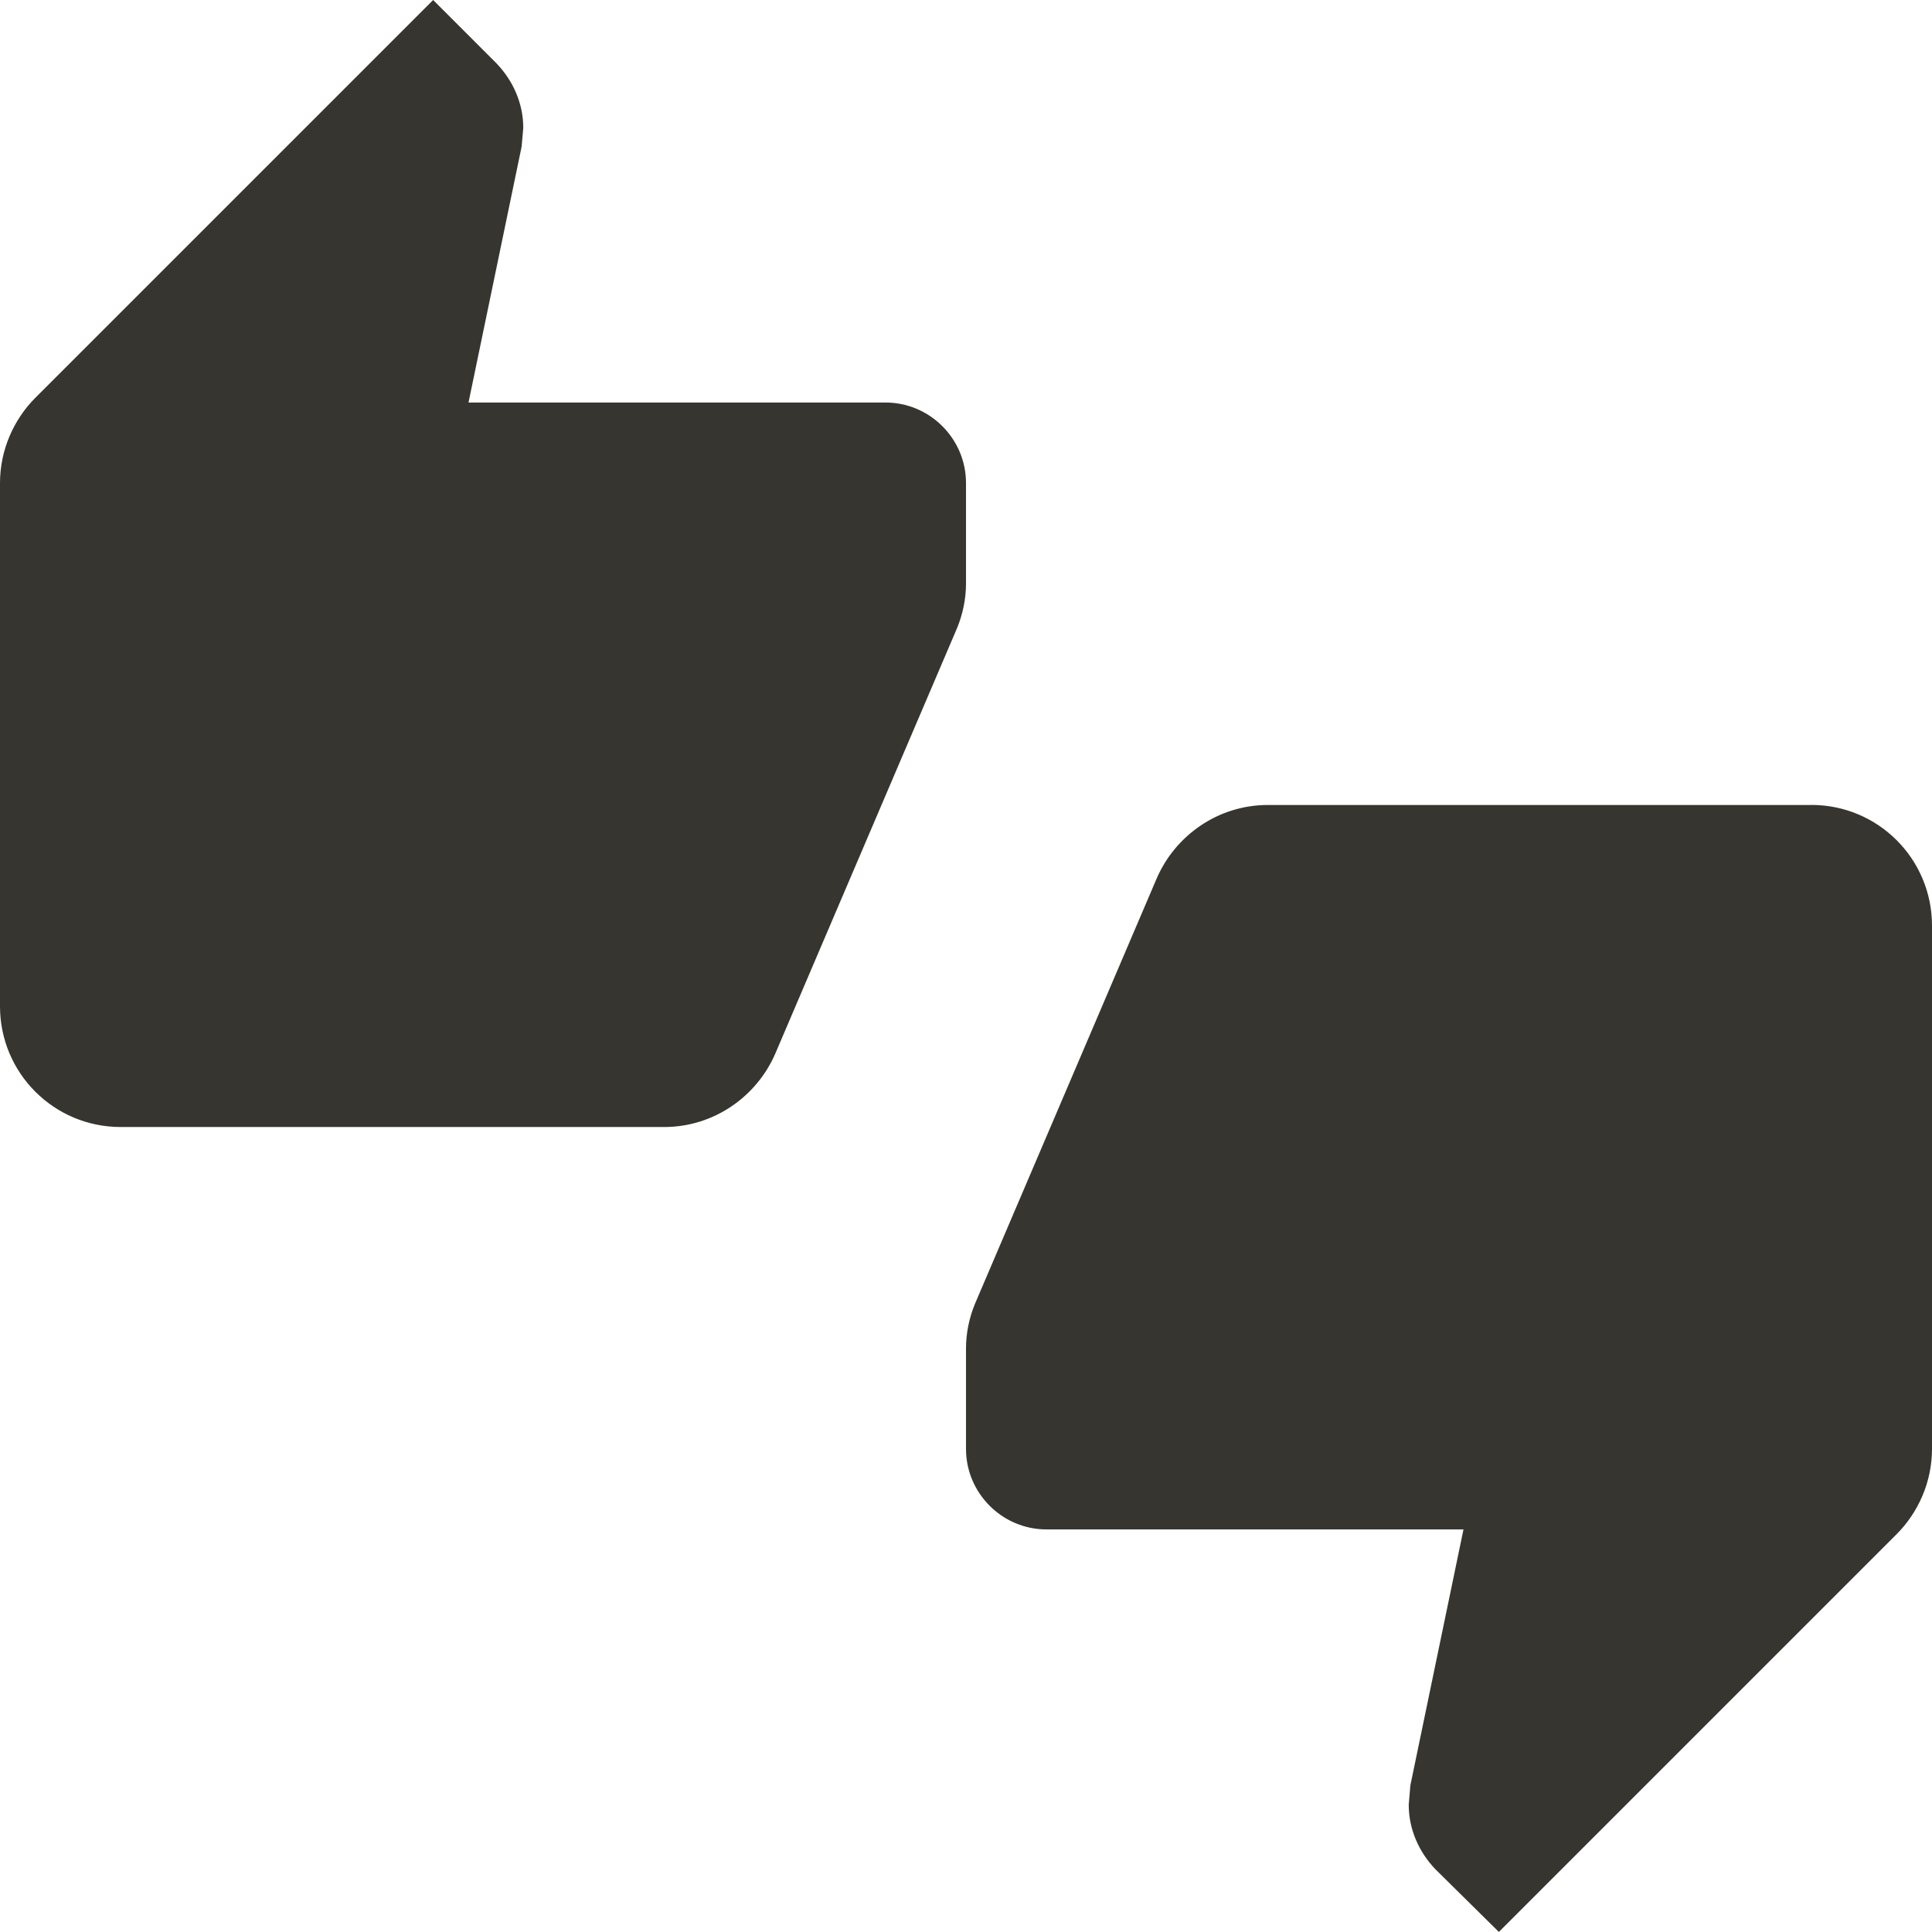 <!-- Generated by IcoMoon.io -->
<svg version="1.1" xmlns="http://www.w3.org/2000/svg" width="32" height="32" viewBox="0 0 32 32">
<title>mt-thumbs_up_down</title>
<path fill="#37352f" d="M16 8c0-0.733-0.6-1.333-1.333-1.333h-6.907l0.88-4.24 0.027-0.307c0-0.413-0.173-0.787-0.44-1.067l-1.053-1.053-6.587 6.587c-0.36 0.36-0.587 0.867-0.587 1.413v8.667c0 1.107 0.893 2 2 2h9c0.827 0 1.533-0.507 1.84-1.213l3.013-7.053c0.093-0.227 0.147-0.48 0.147-0.733v-1.667zM30 13.333h-9c-0.827 0-1.533 0.507-1.84 1.213l-3.013 7.053c-0.093 0.227-0.147 0.48-0.147 0.733v1.667c0 0.733 0.6 1.333 1.333 1.333h6.907l-0.88 4.24-0.027 0.32c0 0.413 0.173 0.787 0.44 1.067l1.053 1.040 6.587-6.587c0.36-0.36 0.587-0.867 0.587-1.413v-8.667c0-1.107-0.893-2-2-2v0z"></path>
</svg>
